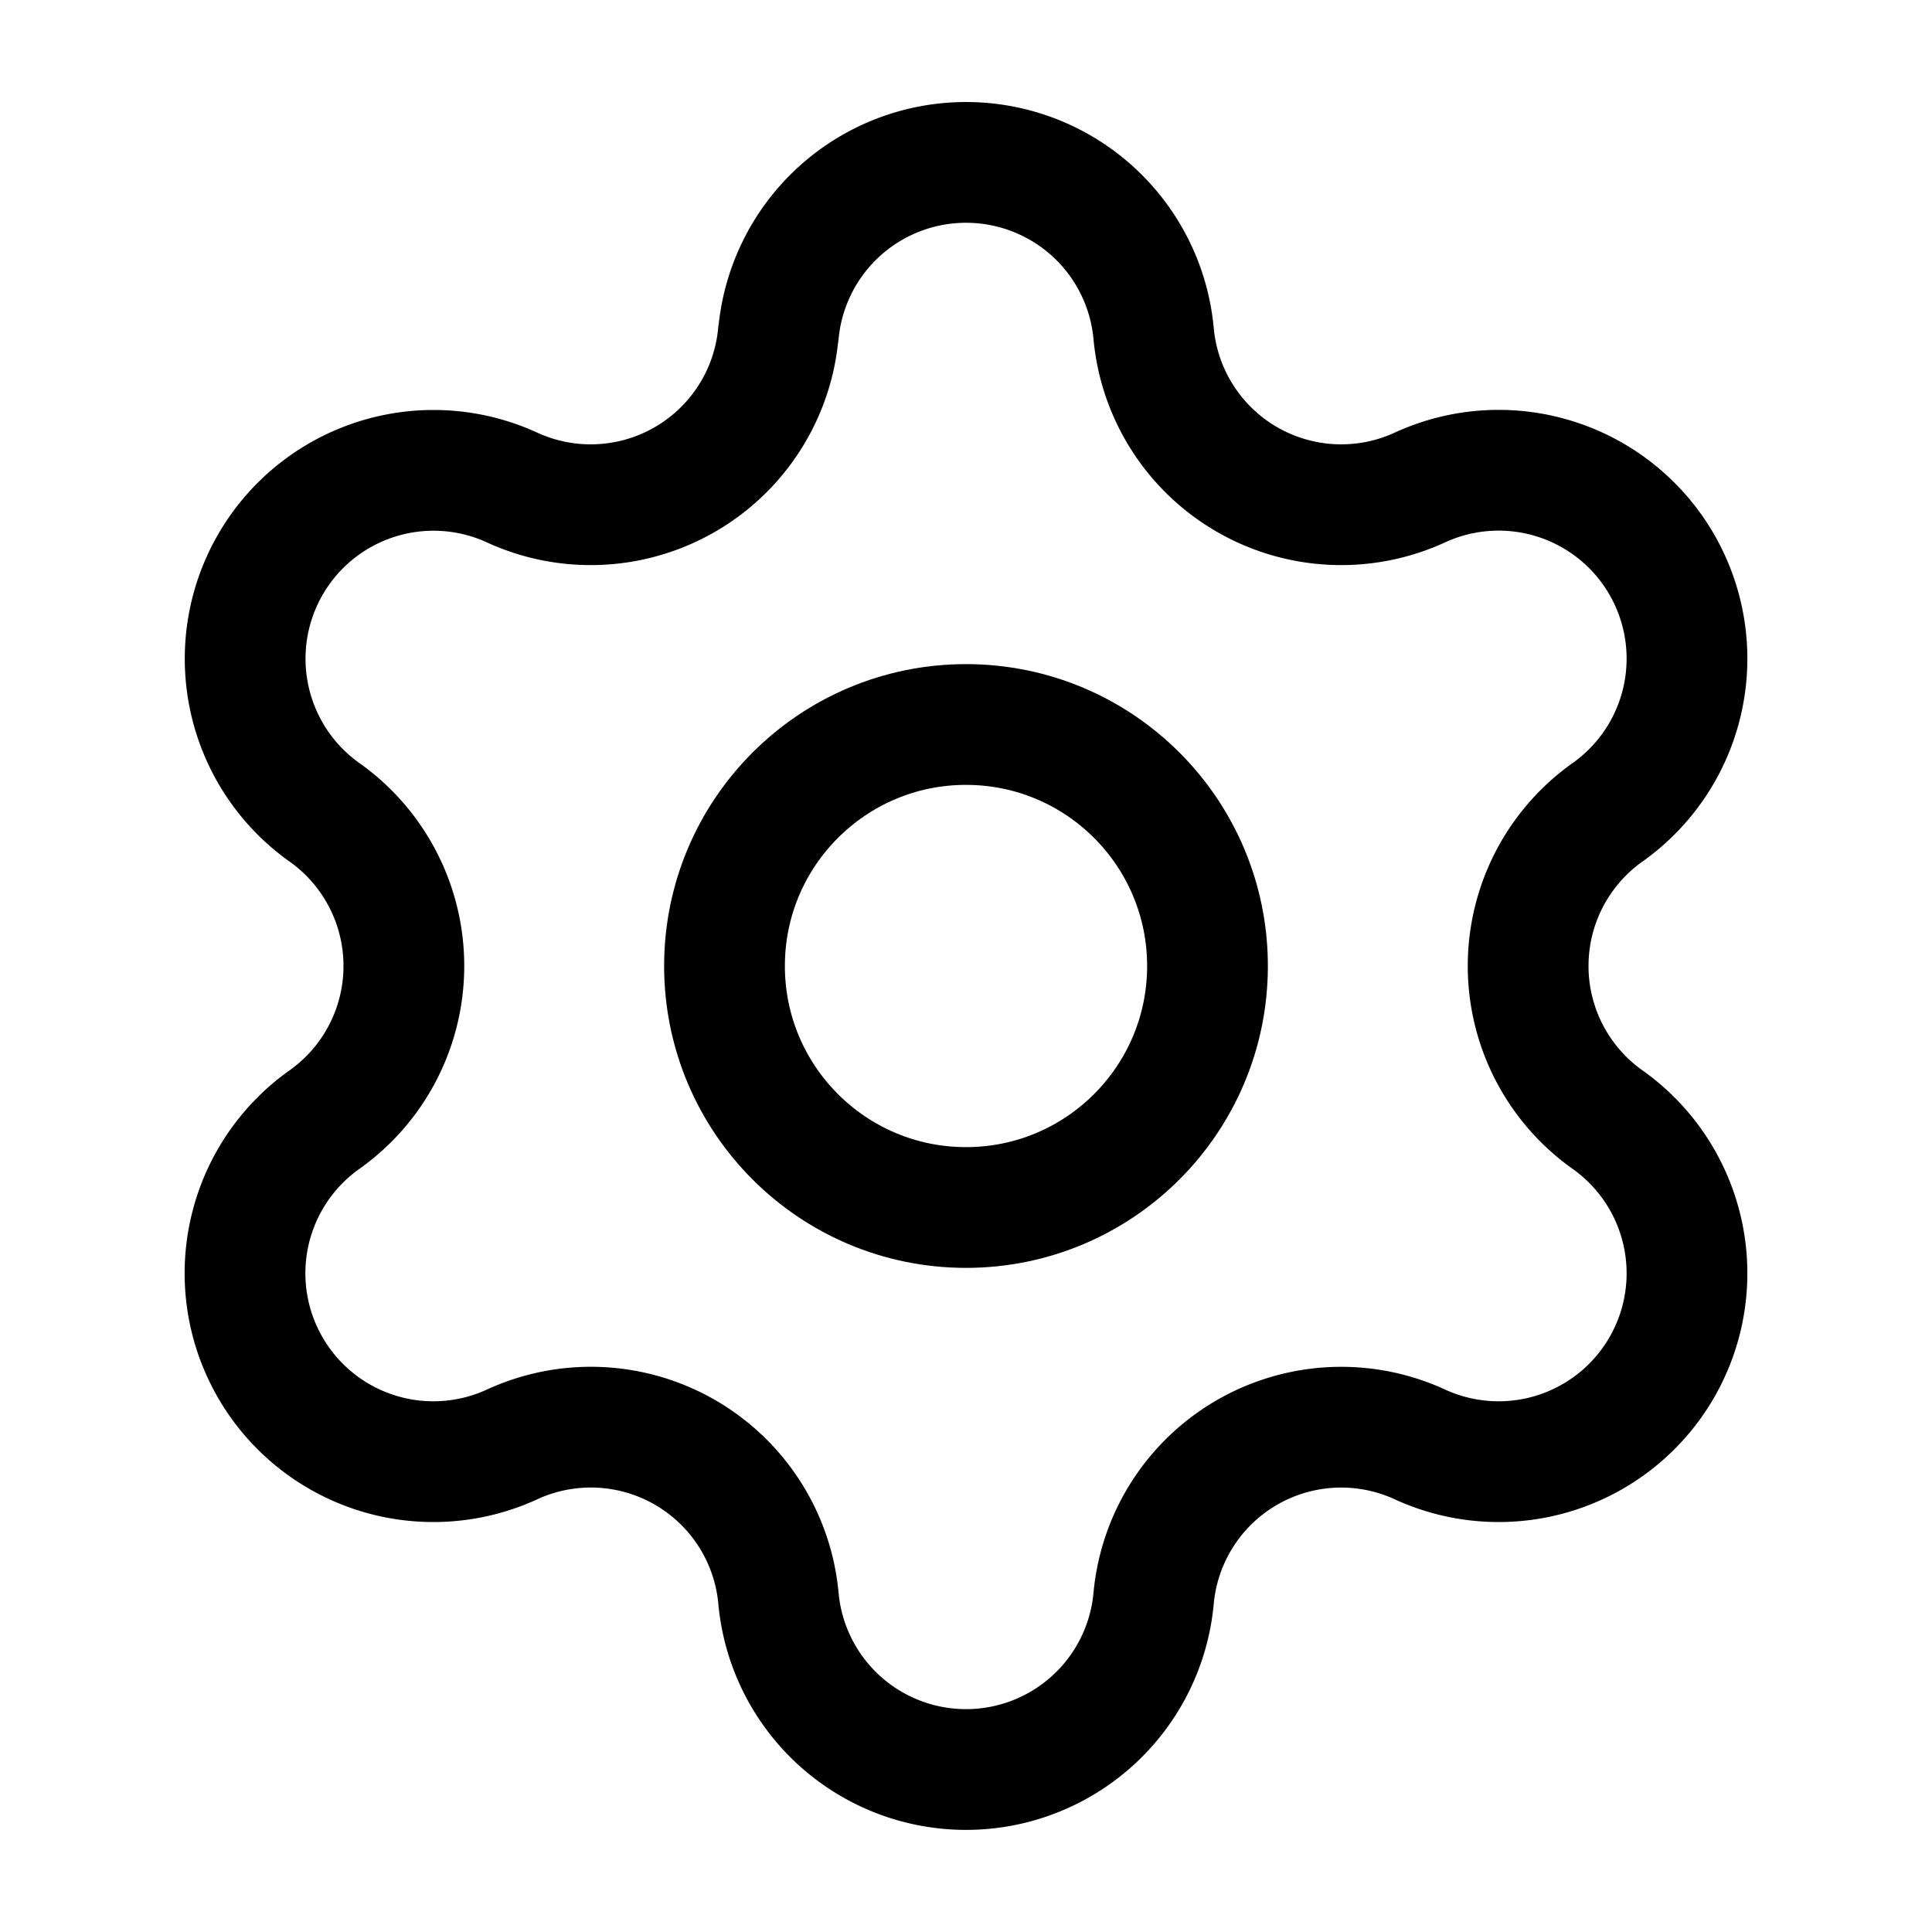 <svg xmlns="http://www.w3.org/2000/svg"
     viewBox="0 0 24 24" 
     fill="none" 
     stroke="#EBFEFF" 
     stroke-width="1.5" 
     stroke-linecap="round" 
     stroke-linejoin="round">
    <path fill="none" stroke="currentColor" d="M9.671 4.136a2.34 2.34 0 0 1 4.659 0 2.34 2.34 0 0 0 3.319 1.915 2.34 2.34 0 0 1 2.33 4.033 2.34 2.34 0 0 0 0 3.831 2.34 2.34 0 0 1-2.33 4.033 2.34 2.34 0 0 0-3.319 1.915 2.34 2.34 0 0 1-4.659 0 2.34 2.34 0 0 0-3.32-1.915 2.34 2.34 0 0 1-2.33-4.033 2.34 2.34 0 0 0 0-3.831A2.34 2.34 0 0 1 6.35 6.051a2.34 2.34 0 0 0 3.319-1.915"/>
    <circle fill="none" stroke="currentColor" cx="12" cy="12" r="3"/>
</svg>